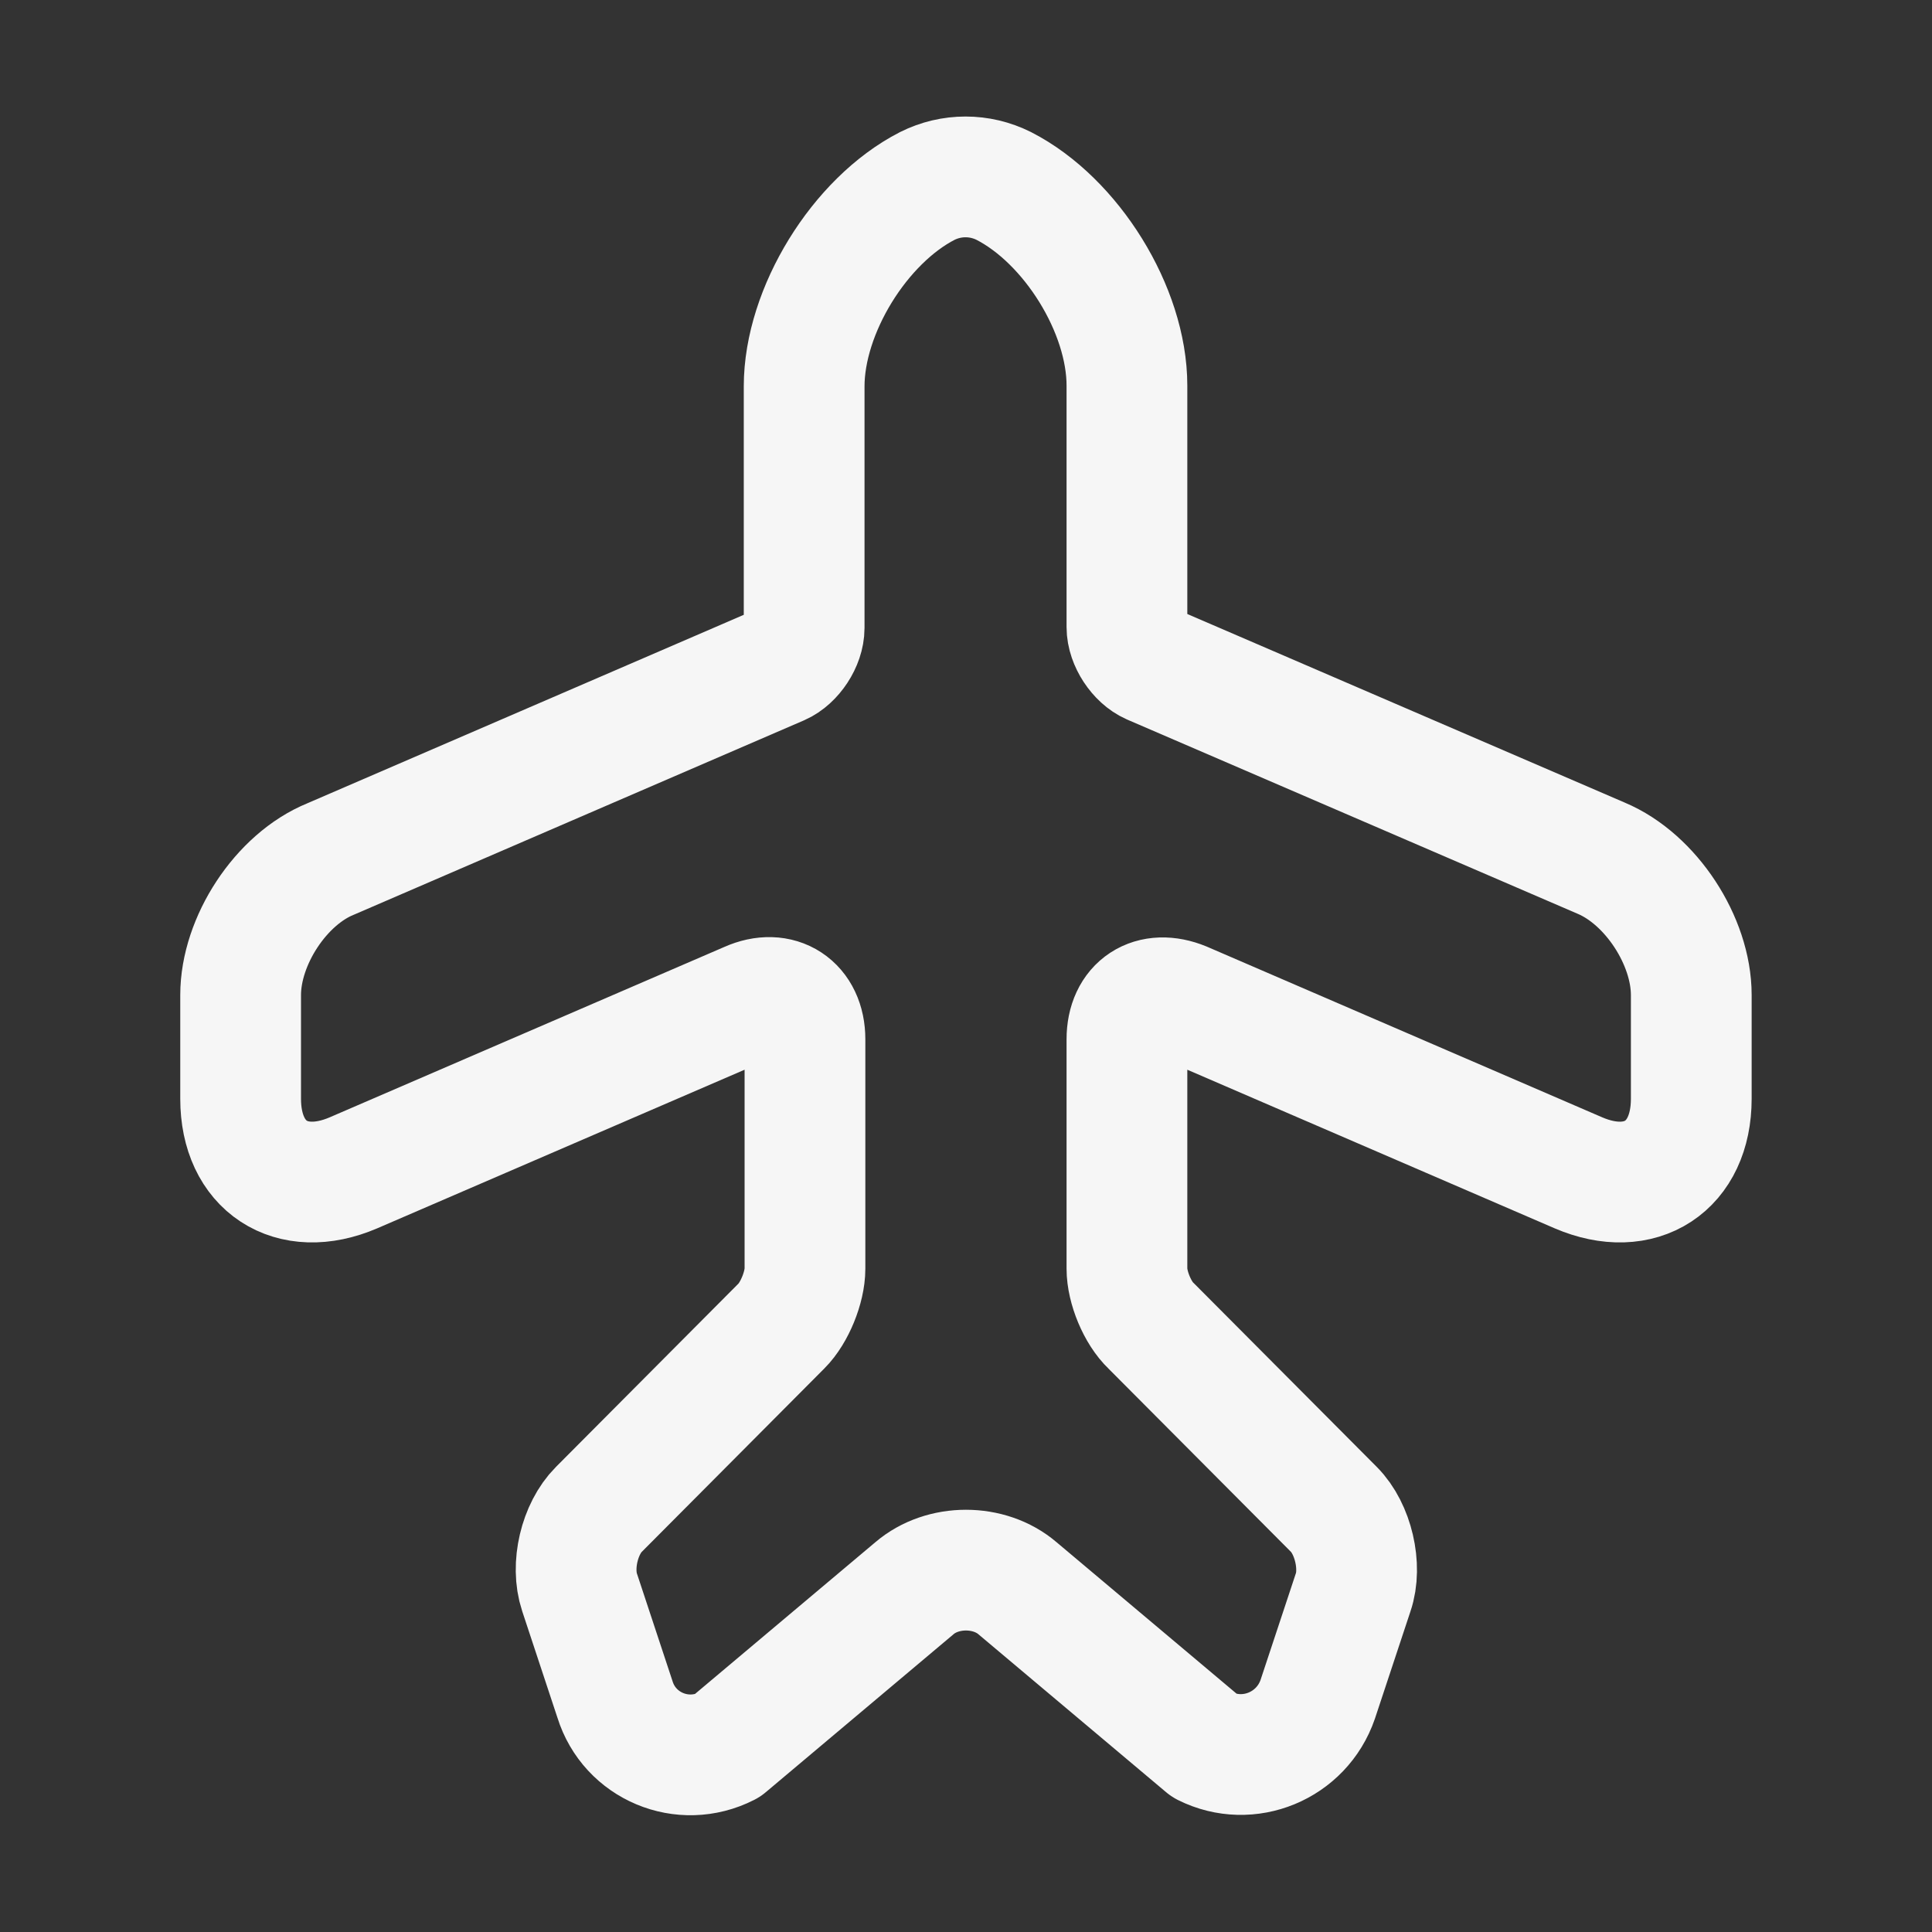 <svg width="40" height="40" viewBox="0 0 40 40" fill="none" xmlns="http://www.w3.org/2000/svg">
<rect x="0" y="0" width="40" height="40" fill="#333333" stroke="none"/>
<path d="M15.049 36.15L18.932 32.883C19.516 32.383 20.482 32.383 21.066 32.883L24.949 36.15C25.849 36.6 26.949 36.15 27.282 35.183L28.016 32.967C28.199 32.433 28.016 31.65 27.616 31.25L23.832 27.45C23.549 27.183 23.332 26.65 23.332 26.267V21.517C23.332 20.817 23.849 20.483 24.499 20.75L32.682 24.283C33.966 24.833 35.016 24.15 35.016 22.75V20.6C35.016 19.483 34.182 18.2 33.149 17.767L23.832 13.75C23.566 13.633 23.332 13.283 23.332 12.983V7.983C23.332 6.417 22.182 4.567 20.782 3.85C20.282 3.6 19.699 3.6 19.199 3.85C17.799 4.567 16.649 6.433 16.649 8V13C16.649 13.3 16.416 13.65 16.149 13.767L6.849 17.783C5.816 18.2 4.982 19.483 4.982 20.6V22.75C4.982 24.15 6.032 24.833 7.316 24.283L15.499 20.75C16.132 20.467 16.666 20.817 16.666 21.517V26.267C16.666 26.65 16.449 27.183 16.182 27.45L12.399 31.25C11.999 31.65 11.816 32.417 11.999 32.967L12.732 35.183C13.032 36.15 14.132 36.617 15.049 36.15Z" stroke="#F6F6F6" stroke-width="2.5" stroke-linecap="round" stroke-linejoin="round"/>
</svg>
